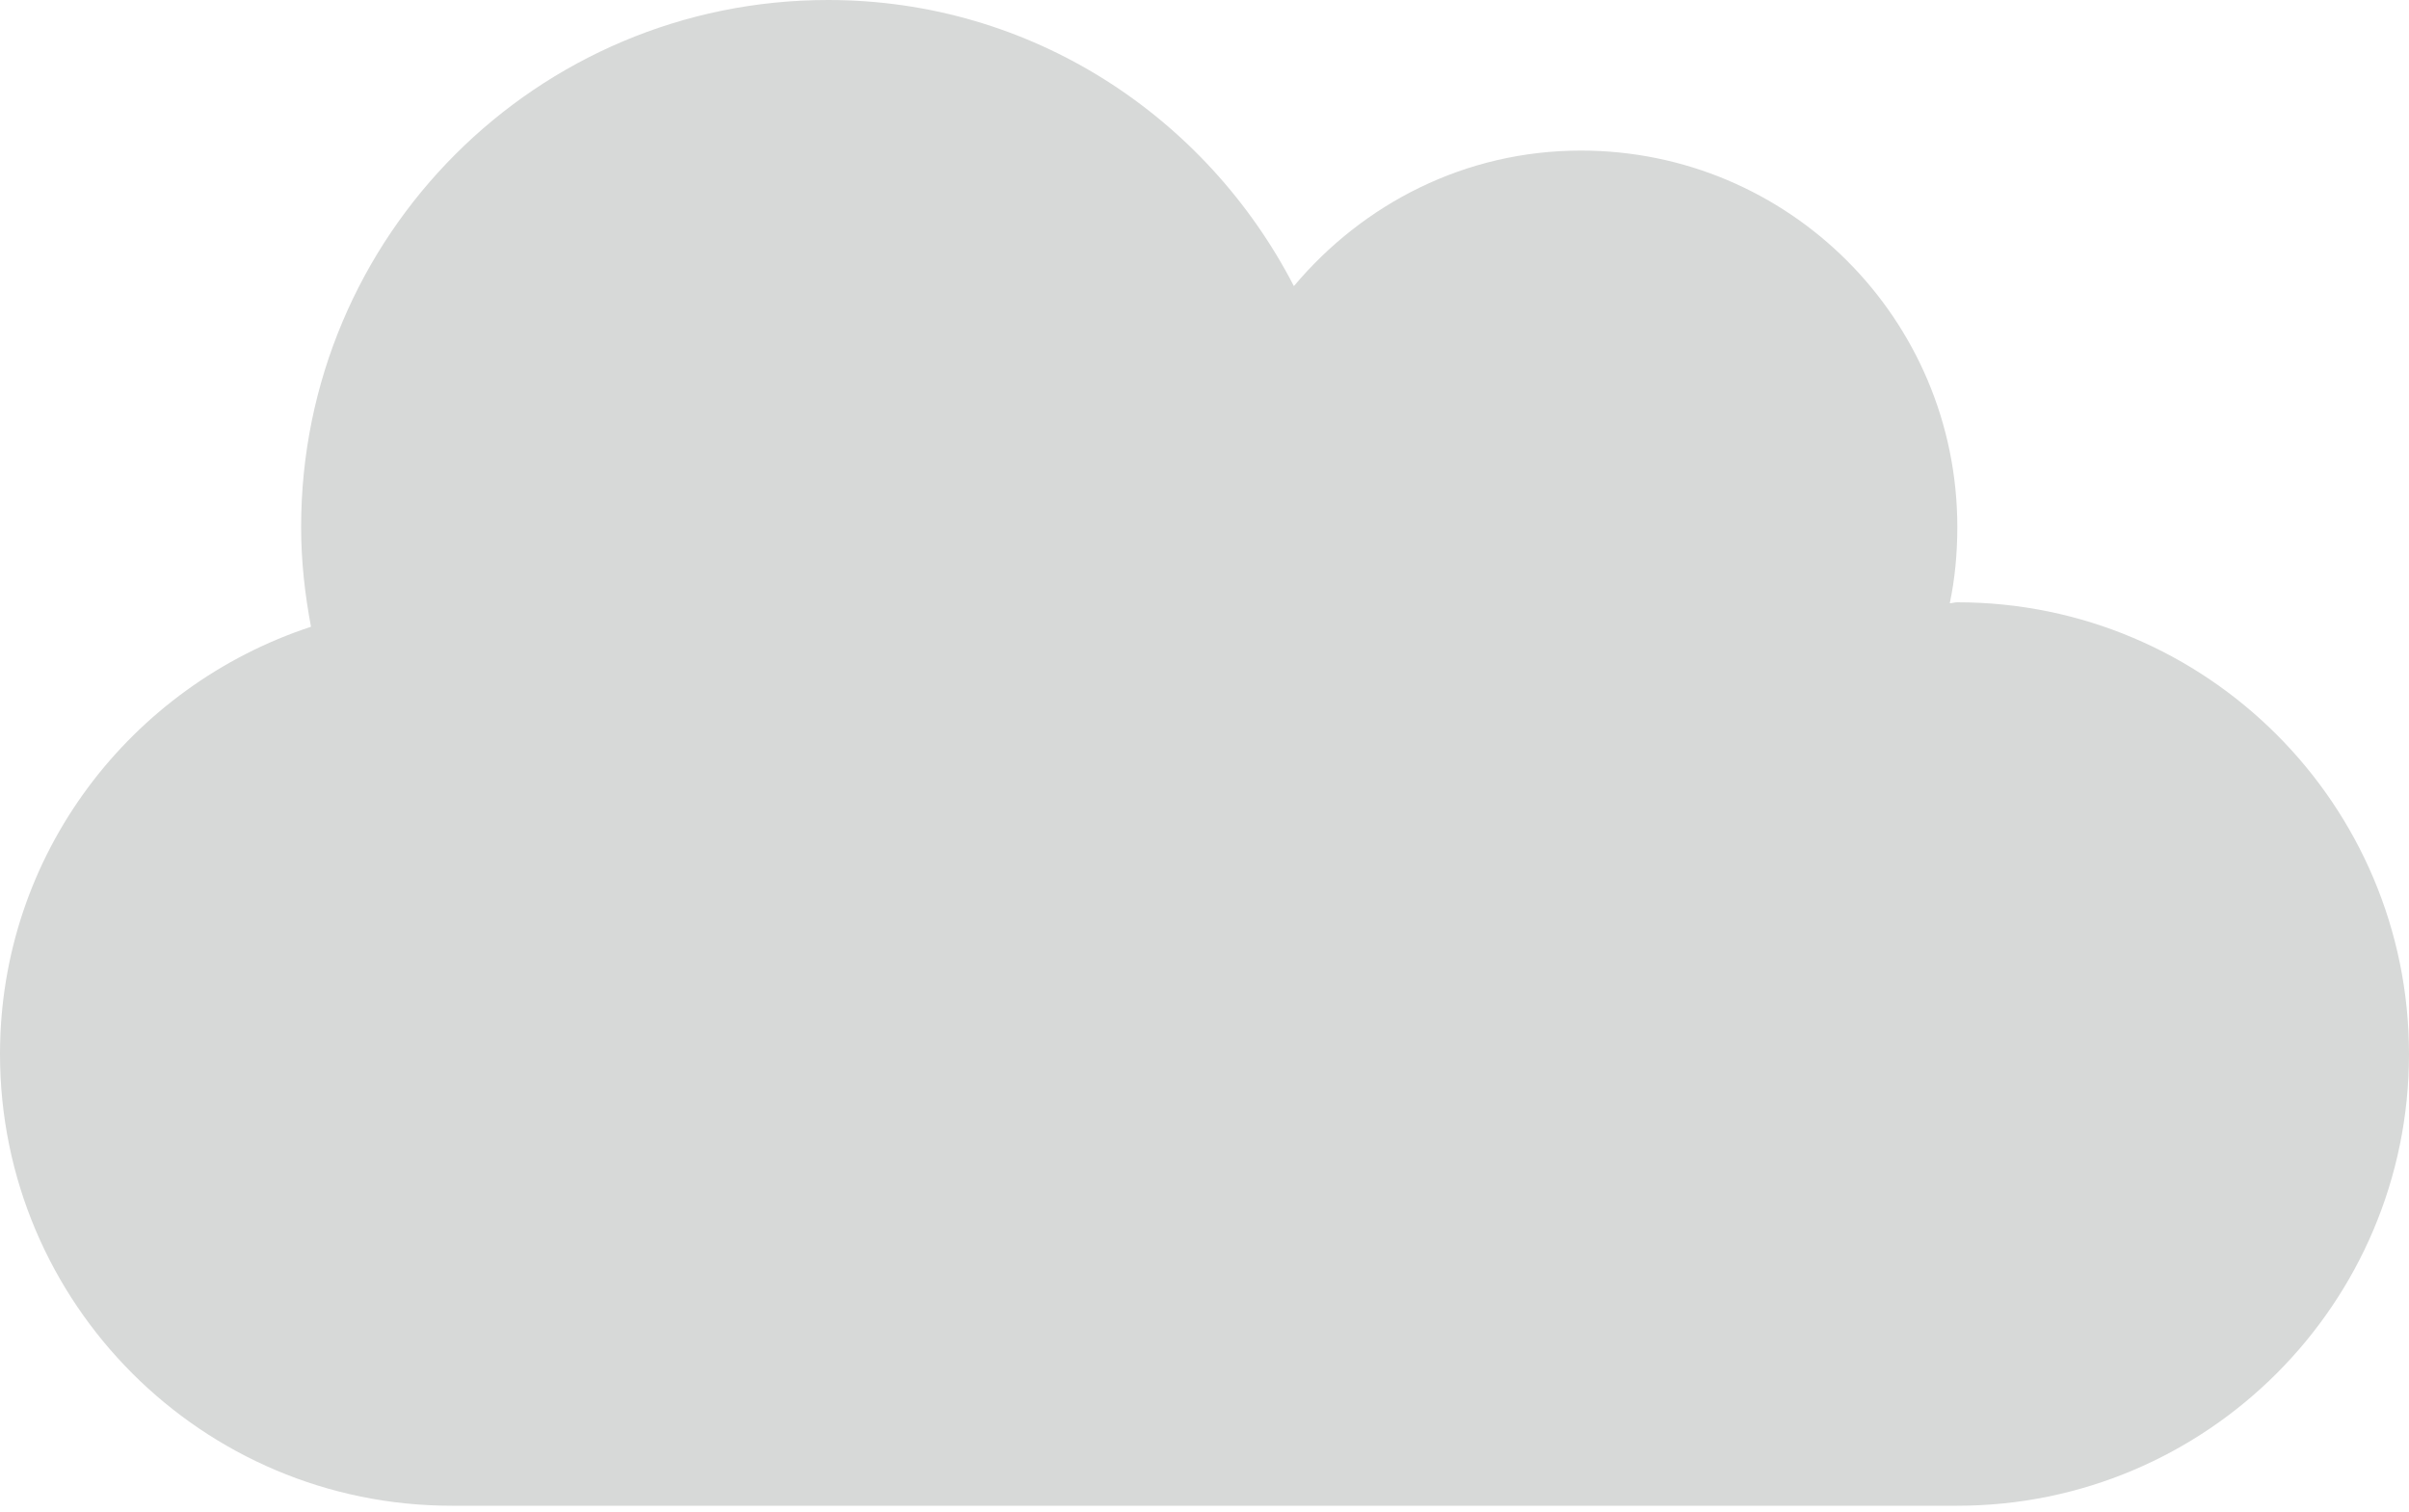 <?xml version="1.0" encoding="UTF-8"?>
<svg width="102px" height="64px" viewBox="0 0 102 64" version="1.1" xmlns="http://www.w3.org/2000/svg" xmlns:xlink="http://www.w3.org/1999/xlink">
    <!-- Generator: Sketch 53.2 (72643) - https://sketchapp.com -->
    <title>Path</title>
    <desc>Created with Sketch.</desc>
    <g id="App" stroke="none" stroke-width="1" fill="none" fill-rule="evenodd">
        <g id="Site-One" transform="translate(-849, -1500)" fill="#D7D9D8" fill-rule="nonzero">
            <g id="Steps" transform="translate(217, 1465)">
                <g id="Icon---Unexpected" transform="translate(632, 35)">
                    <path d="M82.875,25.5 C82.755,25.5 82.656,25.54 82.556,25.54 C82.775,24.504 82.875,23.428 82.875,22.312 C82.875,13.507 75.743,6.375 66.938,6.375 C62.037,6.375 57.714,8.626 54.785,12.113 C51.08,4.941 43.689,0 35.062,0 C22.731,0 12.75,9.981 12.75,22.312 C12.75,23.767 12.909,25.161 13.168,26.536 C5.538,29.046 0,36.158 0,44.625 C0,55.184 8.566,63.75 19.125,63.75 L82.875,63.75 C93.434,63.75 102,55.184 102,44.625 C102,34.066 93.434,25.5 82.875,25.5 Z" id="Path"></path>
                </g>
            </g>
        </g>
    </g>
</svg>
